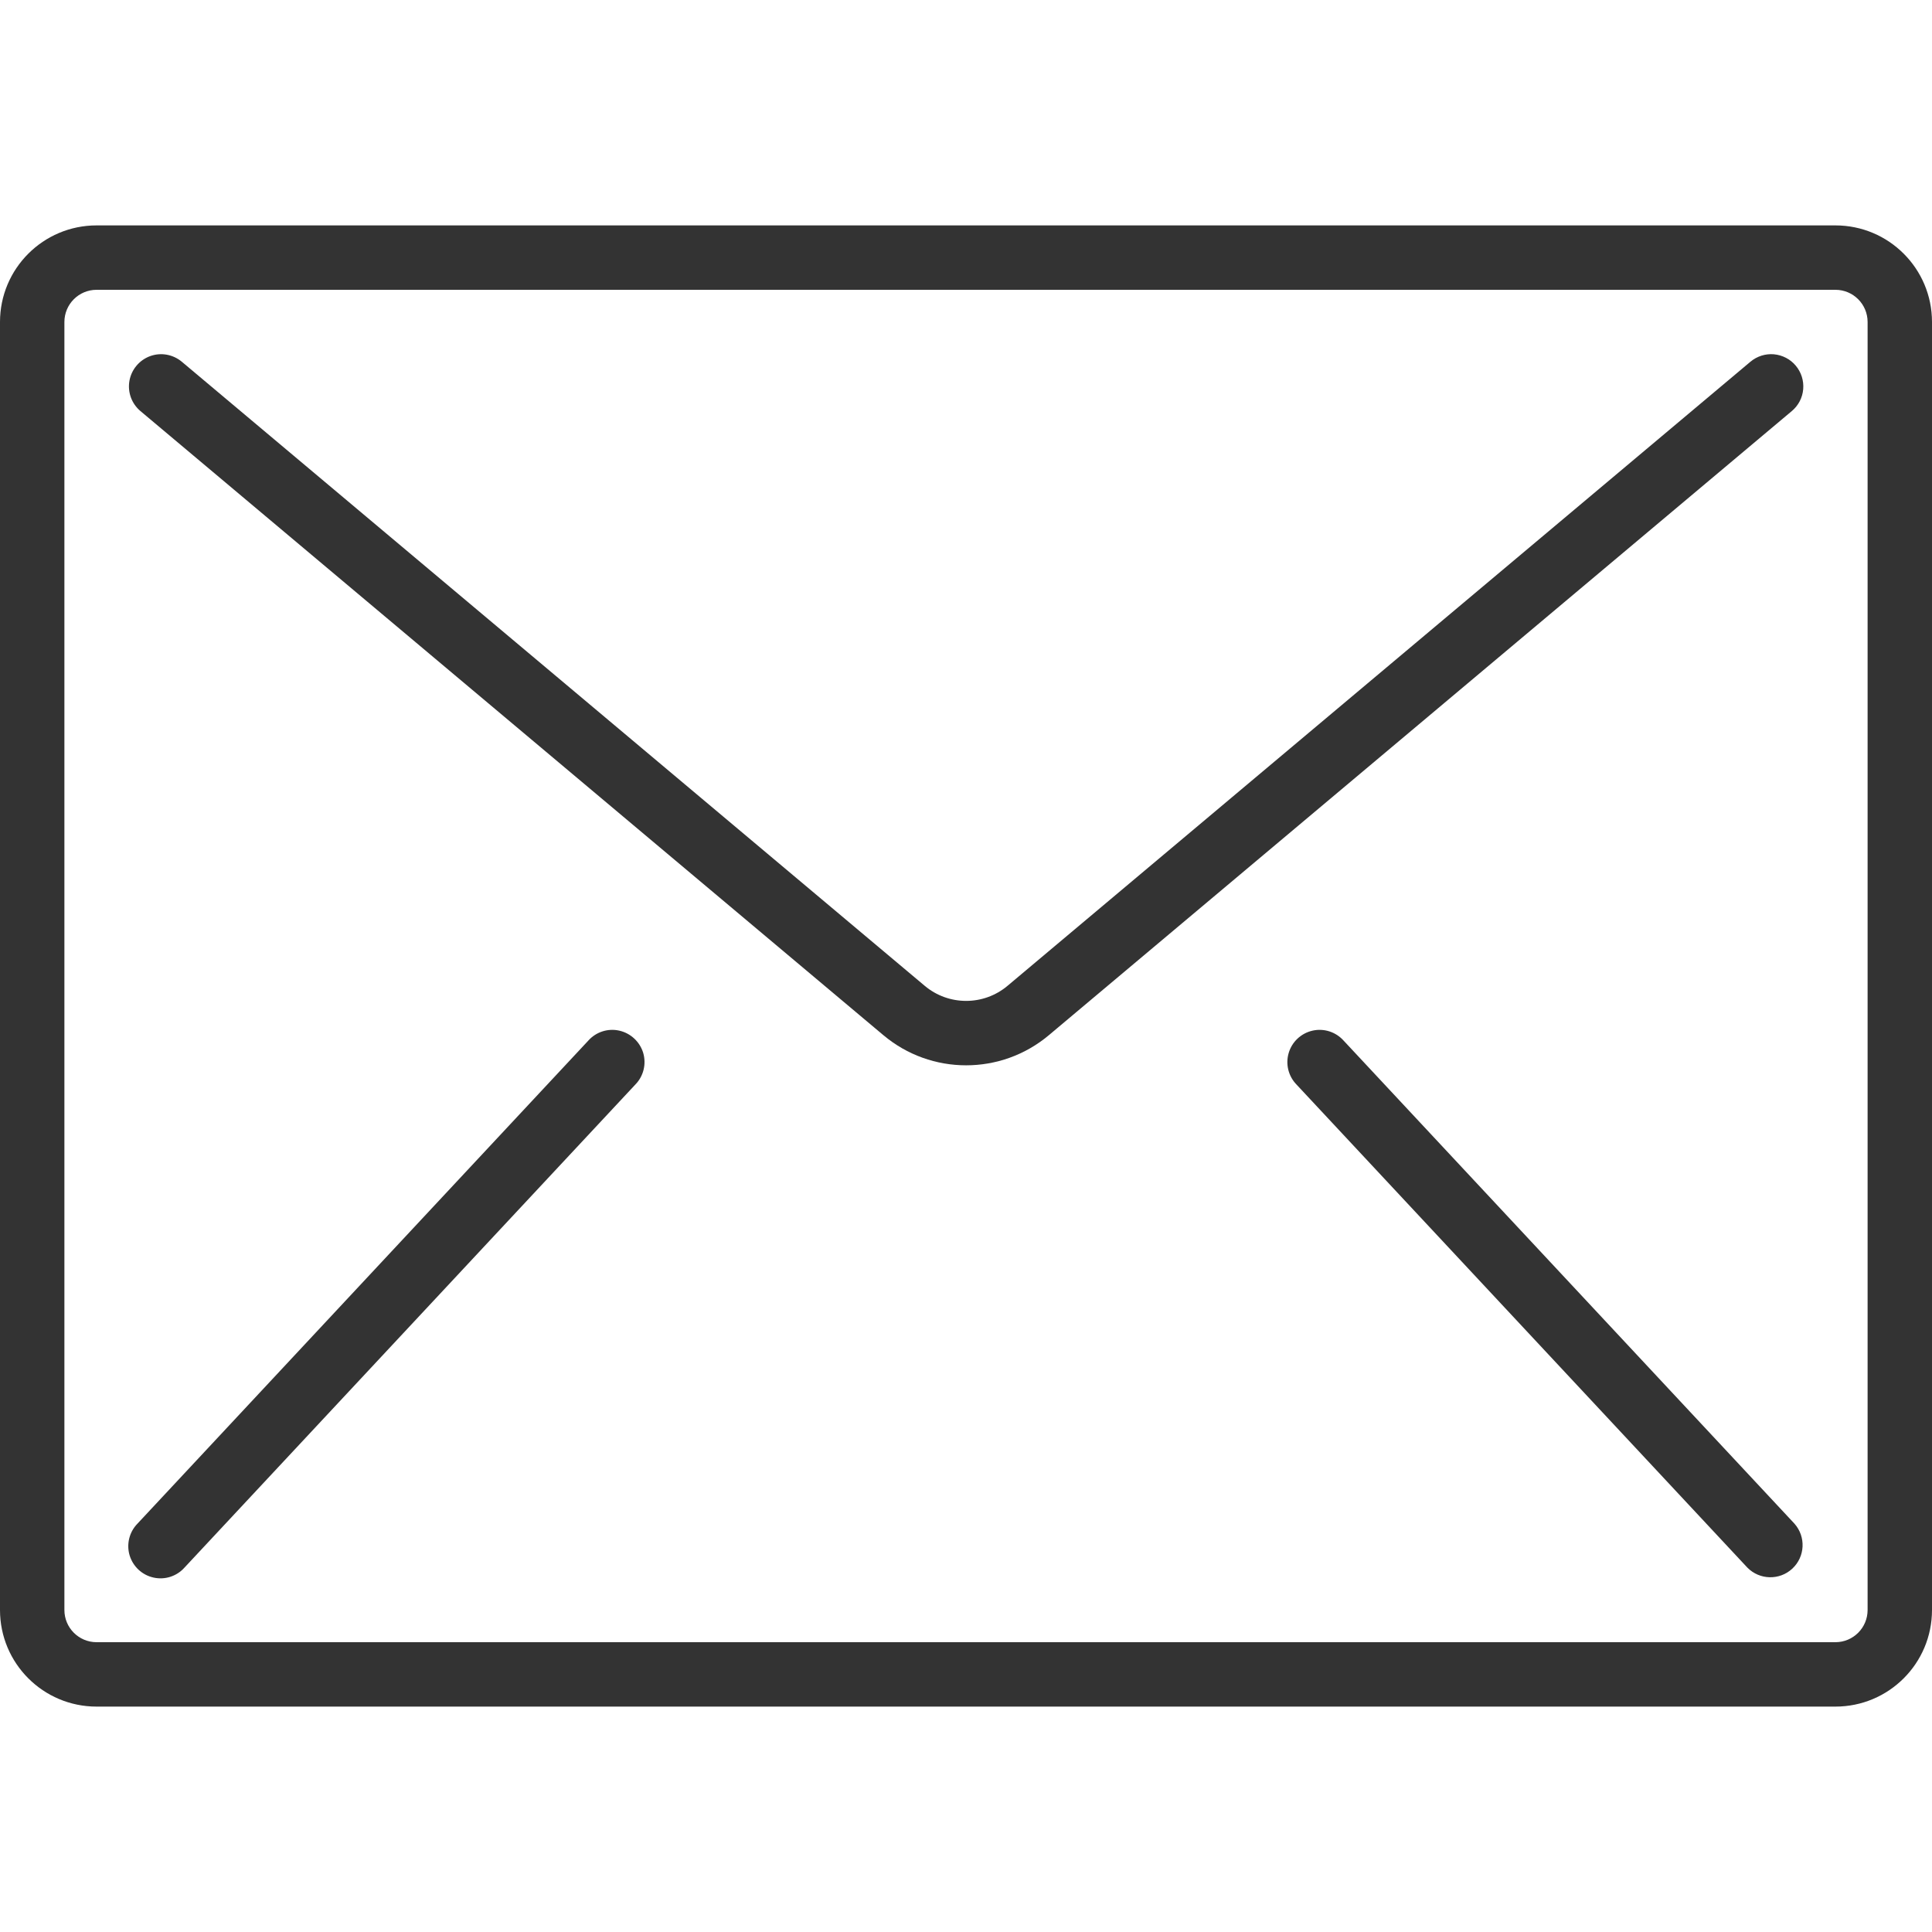 <svg width="24" height="24" viewBox="0 0 24 24" fill="none" xmlns="http://www.w3.org/2000/svg">
<path d="M22.8 2.8H1.2C0.537 2.8 0 3.337 0 4V20C0 20.663 0.537 21.2 1.2 21.2H22.8C23.463 21.2 24 20.663 24 20V4C24 3.337 23.463 2.8 22.8 2.8ZM23.2 20C23.2 20.221 23.021 20.4 22.8 20.4H1.2C0.979 20.4 0.8 20.221 0.8 20V4C0.8 3.779 0.979 3.6 1.2 3.6H22.8C23.021 3.6 23.2 3.779 23.2 4V20Z" fill="#333333"/>
<path d="M22.036 4.401C21.931 4.392 21.826 4.425 21.744 4.494L12.516 12.246C12.219 12.496 11.784 12.496 11.487 12.246L2.259 4.494C2.149 4.402 1.999 4.375 1.865 4.424C1.731 4.473 1.633 4.59 1.608 4.73C1.583 4.871 1.635 5.014 1.744 5.106L10.972 12.858C11.567 13.359 12.436 13.359 13.031 12.858L22.259 5.106C22.34 5.038 22.391 4.941 22.4 4.835C22.409 4.729 22.376 4.624 22.308 4.543C22.24 4.461 22.142 4.411 22.036 4.401Z" fill="#333333"/>
<path d="M7.693 12.803C7.552 12.771 7.404 12.819 7.308 12.927L1.708 18.927C1.606 19.031 1.569 19.182 1.61 19.321C1.652 19.46 1.765 19.566 1.907 19.597C2.048 19.629 2.196 19.581 2.292 19.473L7.892 13.473C7.994 13.369 8.031 13.219 7.99 13.079C7.948 12.941 7.835 12.835 7.693 12.803Z" fill="#333333"/>
<path d="M16.691 12.927C16.594 12.819 16.447 12.771 16.305 12.803C16.163 12.835 16.05 12.941 16.009 13.079C15.967 13.219 16.005 13.369 16.106 13.473L21.706 19.473C21.858 19.628 22.106 19.634 22.265 19.486C22.424 19.338 22.436 19.09 22.291 18.927L16.691 12.927Z" fill="#333333"/>
</svg>
